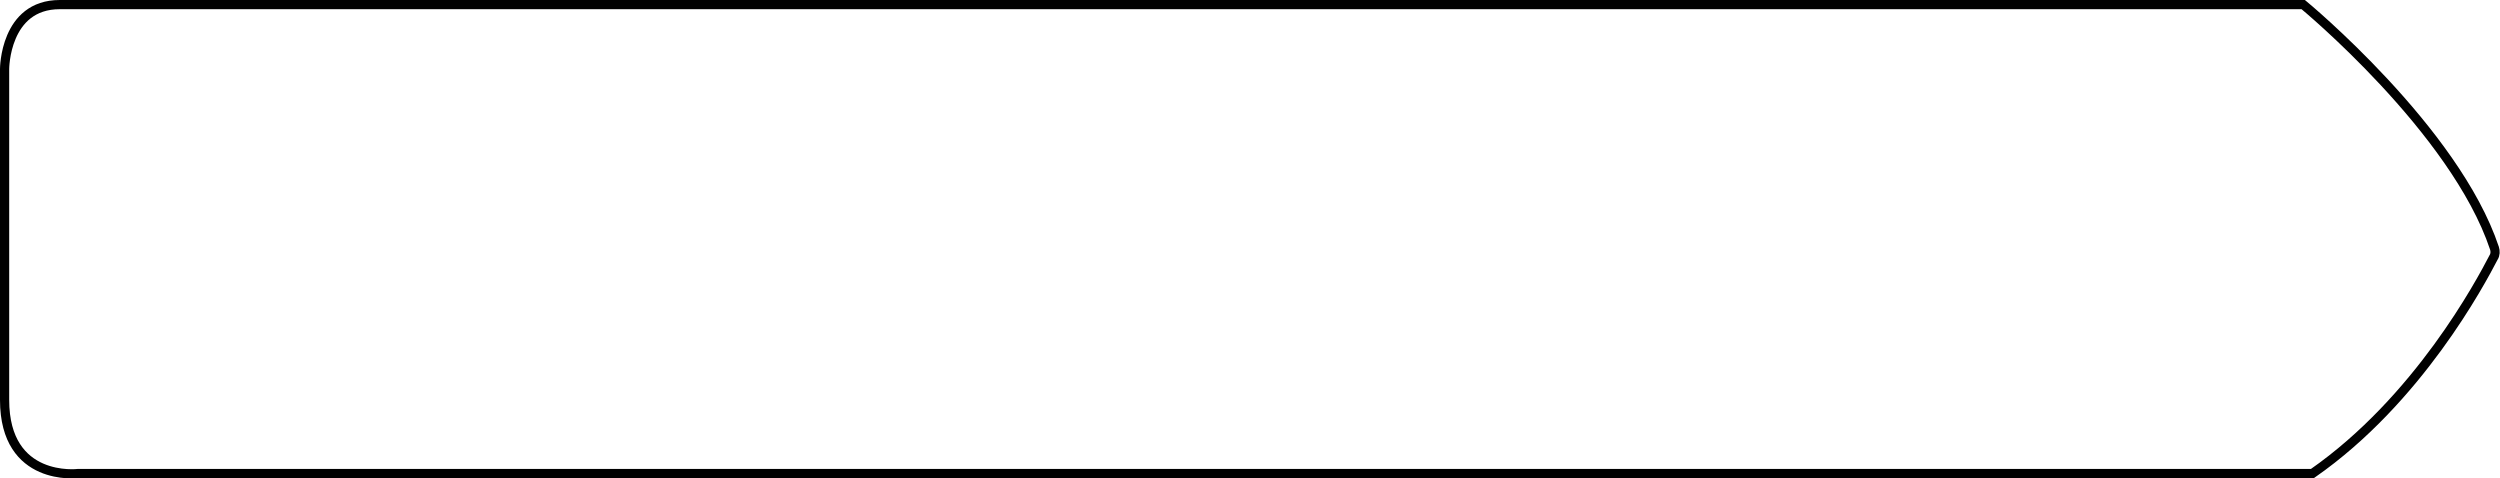 <?xml version="1.0" encoding="utf-8"?>
<!-- Generator: Adobe Illustrator 23.0.1, SVG Export Plug-In . SVG Version: 6.00 Build 0)  -->
<svg version="1.1" id="Слой_1" xmlns="http://www.w3.org/2000/svg" xmlns:xlink="http://www.w3.org/1999/xlink" x="0px" y="0px"
	 viewBox="0 0 271.9 52" style="enable-background:new 0 0 271.9 52;" xml:space="preserve">
<style type="text/css">
	.st0{fill:none;stroke:#000000;stroke-miterlimit:10;}
</style>
<path class="st0" d="M0.5,7.5c0,0,0-7,6-7s244,0,244,0S267,14.1,271.3,27c0.1,0.3,0.1,0.7-0.1,1c-1.4,2.7-8.2,15.5-19.7,23.5H8.5
	c0,0-8,1-8-8S0.5,7.5,0.5,7.5z"/>
</svg>
